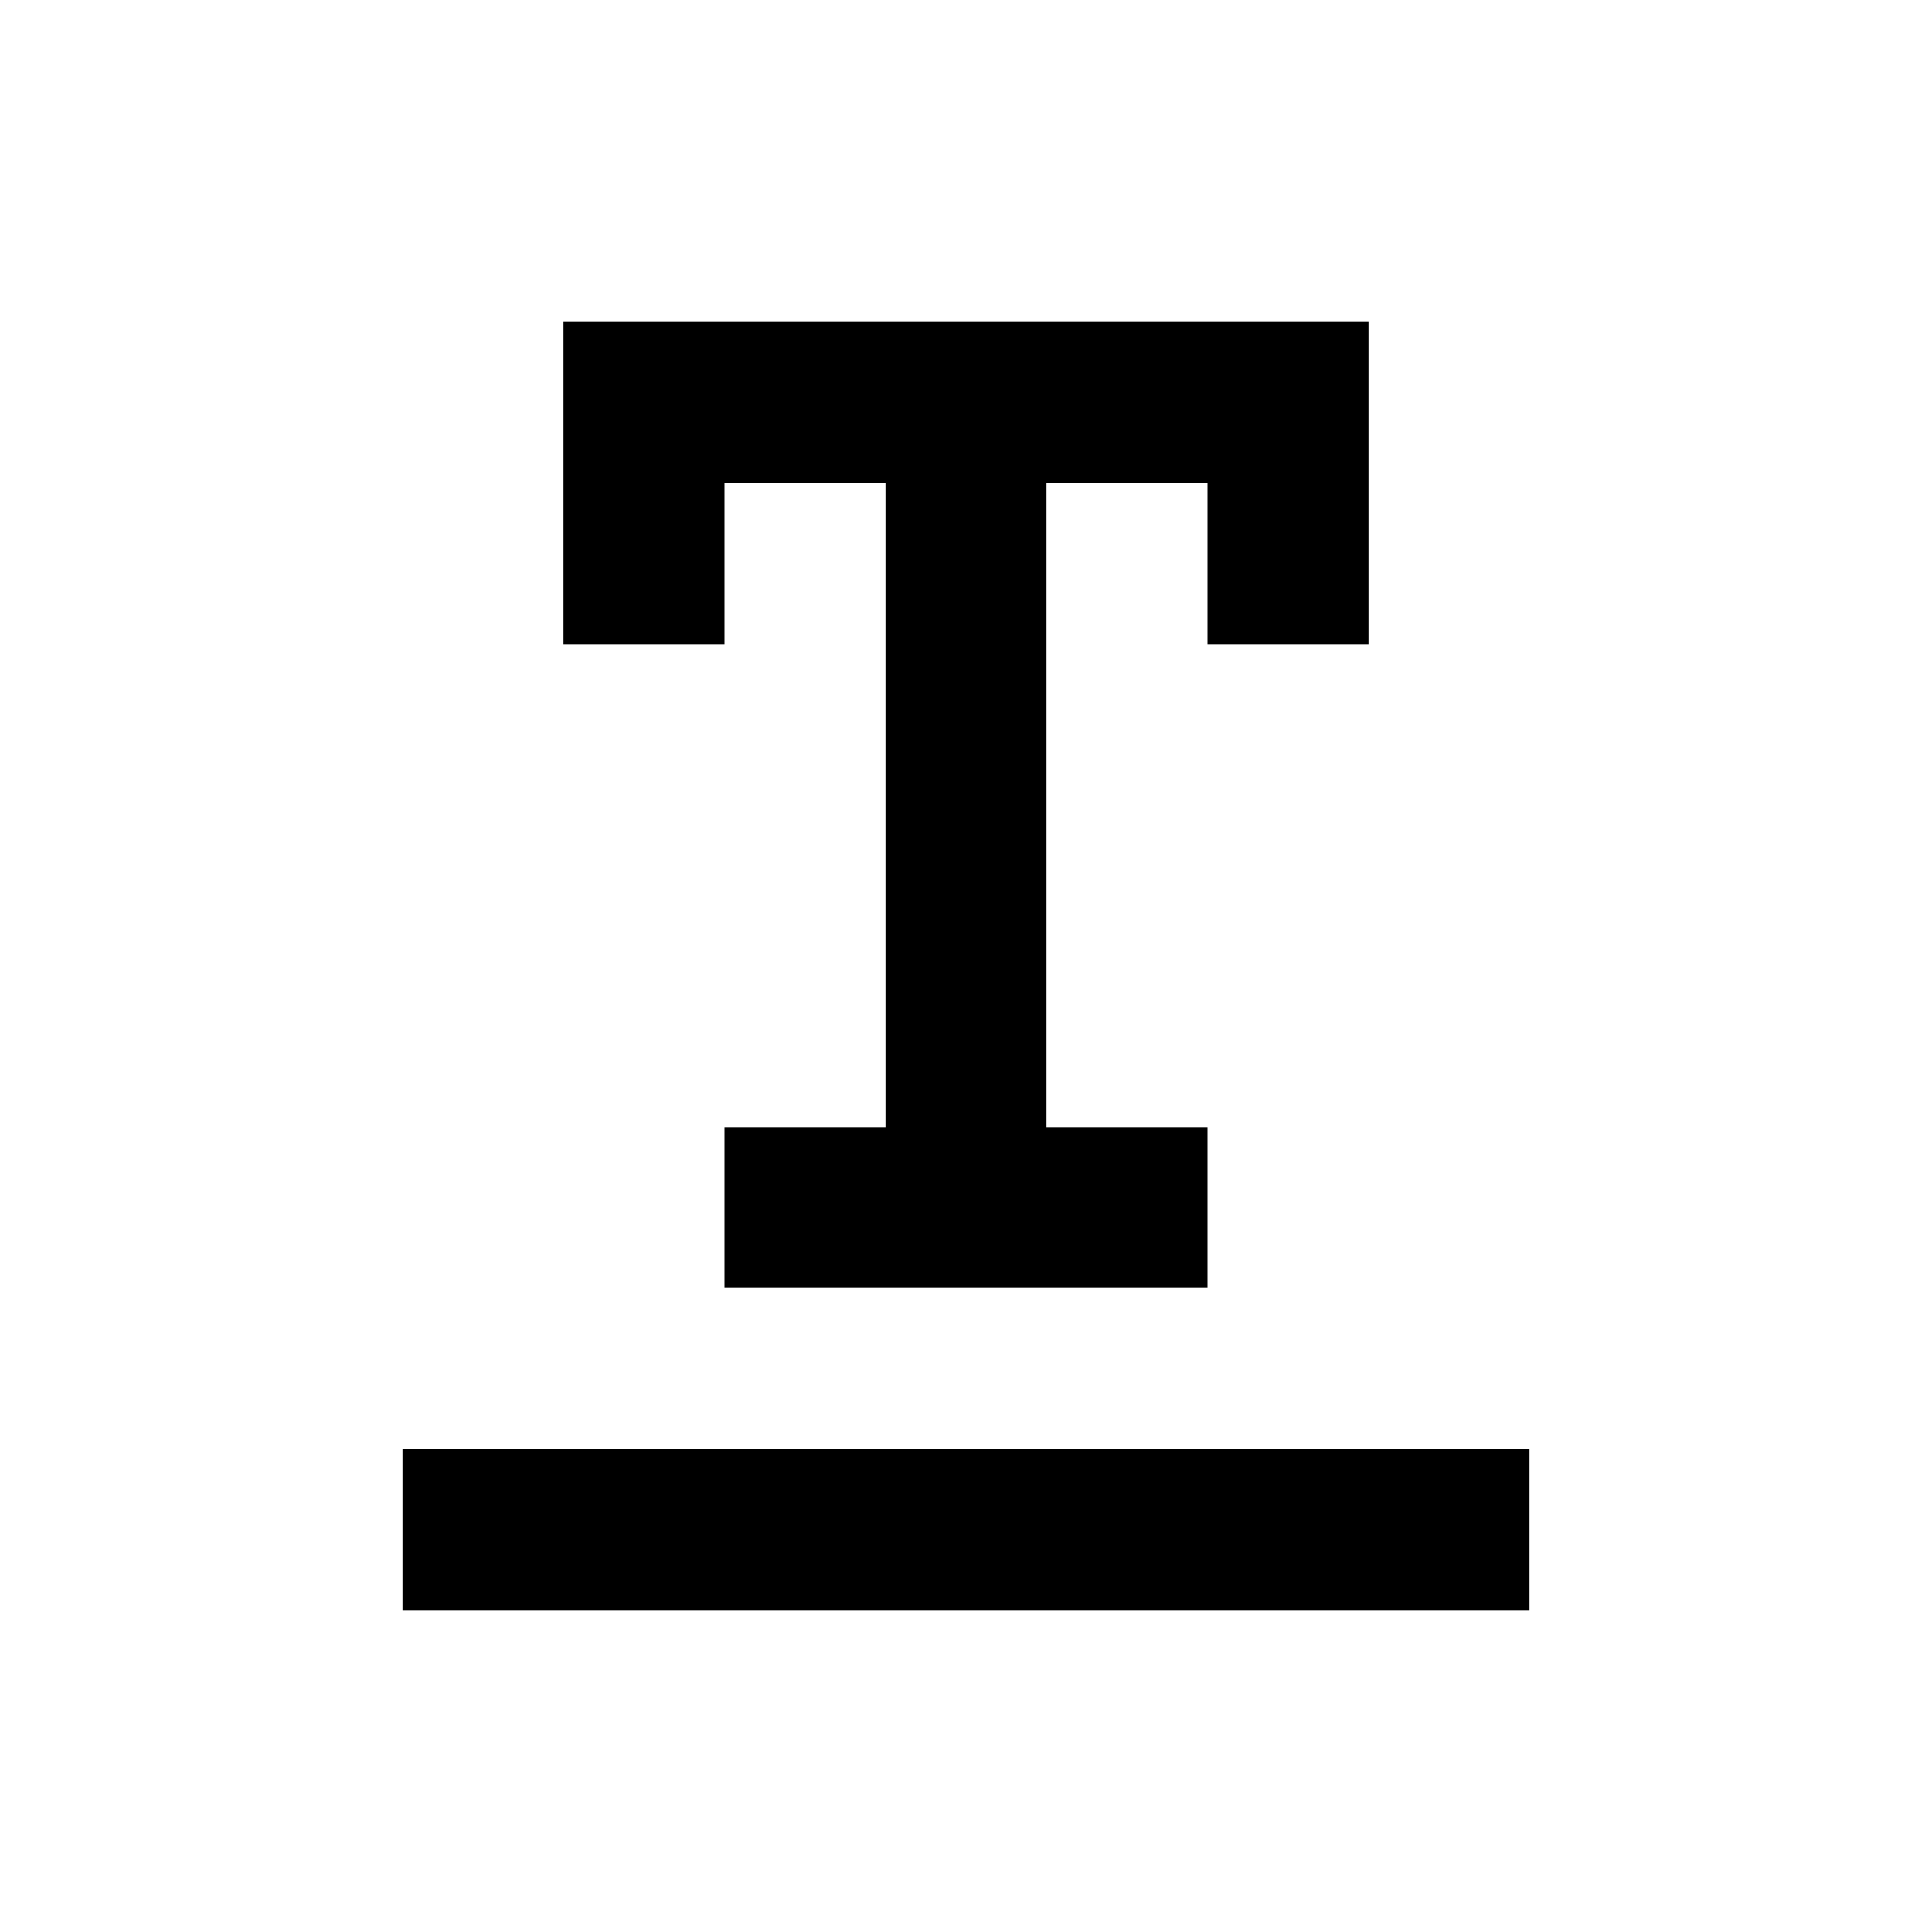 <svg width="36" height="36" fill="currentColor" viewBox="0 0 24 24" transform="" id="injected-svg"><!--Boxicons v3.0 https://boxicons.com | License  https://docs.boxicons.com/free--><path d="M5 18h14v2H5zM17 8V4H7v4h2V6h2v8H9v2h6v-2h-2V6h2v2z"></path></svg>